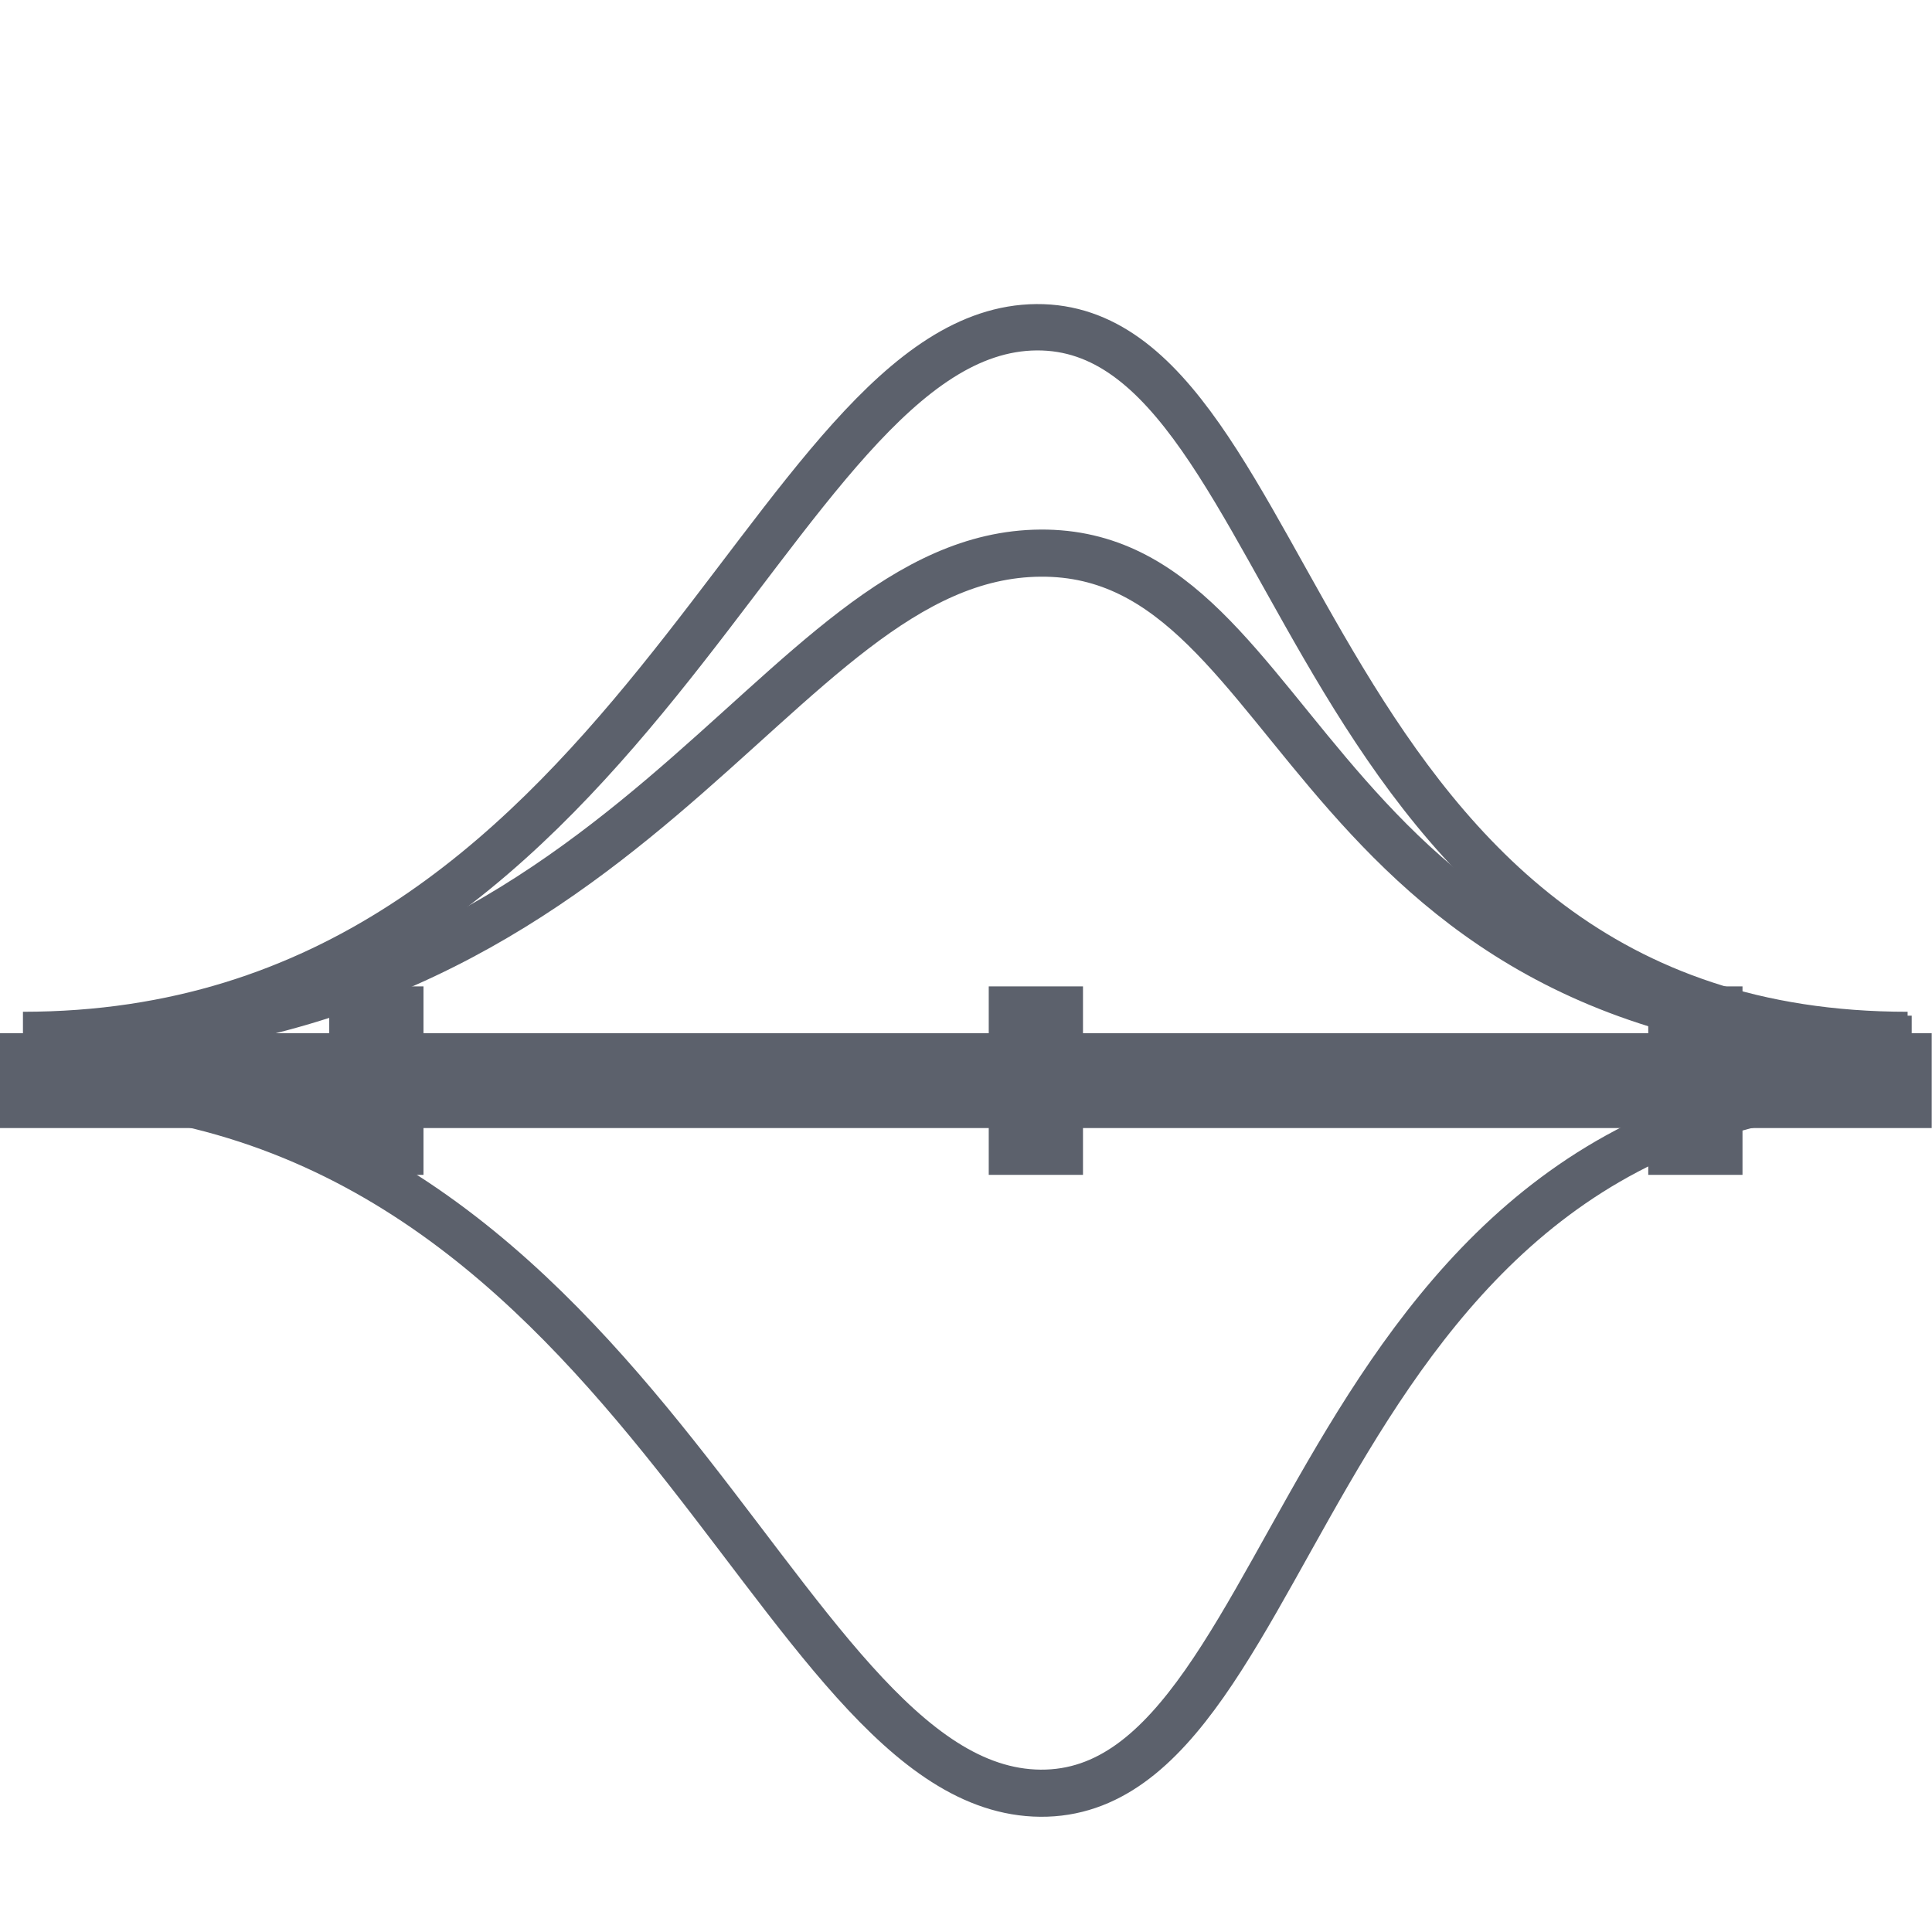 <svg xmlns="http://www.w3.org/2000/svg" width="16" height="16" version="1.1">
 <g style="fill:#d6d6d6" transform="matrix(0.175,0,0,0.175,-68.375,-80.795)">
  <g style="fill:none" transform="matrix(2.23,0,0,2.23,-476.759,-656.115)">
   <path d="m 389.57,524.29 c 13.01,0 15.772,14.973 21.511,15.02 5.739,0.042 5.484,-15.02 18.489,-15.02" style="stroke:#5c616c"/>
   <path d="m 389.57,523.31 c 13.01,0 15.772,-10.274 21.511,-10.316 5.739,-0.042 5.484,10.316 18.489,10.316" style="stroke:#5c616c"/>
  </g>
  <path d="m 6.766,257.985 c 17.155,0 20.797,-19.743 28.364,-19.805 7.567,-0.055 7.231,19.805 24.379,19.805" transform="matrix(1.691,0,0,1.691,380.359,74.41)" style="fill:none;stroke:#5c616c;stroke-width:1.297"/>
  <rect style="stroke:#5c616c;stroke-width:2.258" width="89.17" height="2.23" x="391.83" y="511.71"/>
  <rect style="stroke:#5c616c;stroke-width:2.23" width="2.23" height="6.689" x="407.41" y="509.48"/>
  <rect style="stroke:#5c616c;stroke-width:2.23" width="2.23" height="6.689" x="438.62" y="509.48"/>
  <rect style="stroke:#5c616c;stroke-width:2.23" width="2.23" height="6.689" x="469.83" y="509.48"/>
 </g>
</svg>
